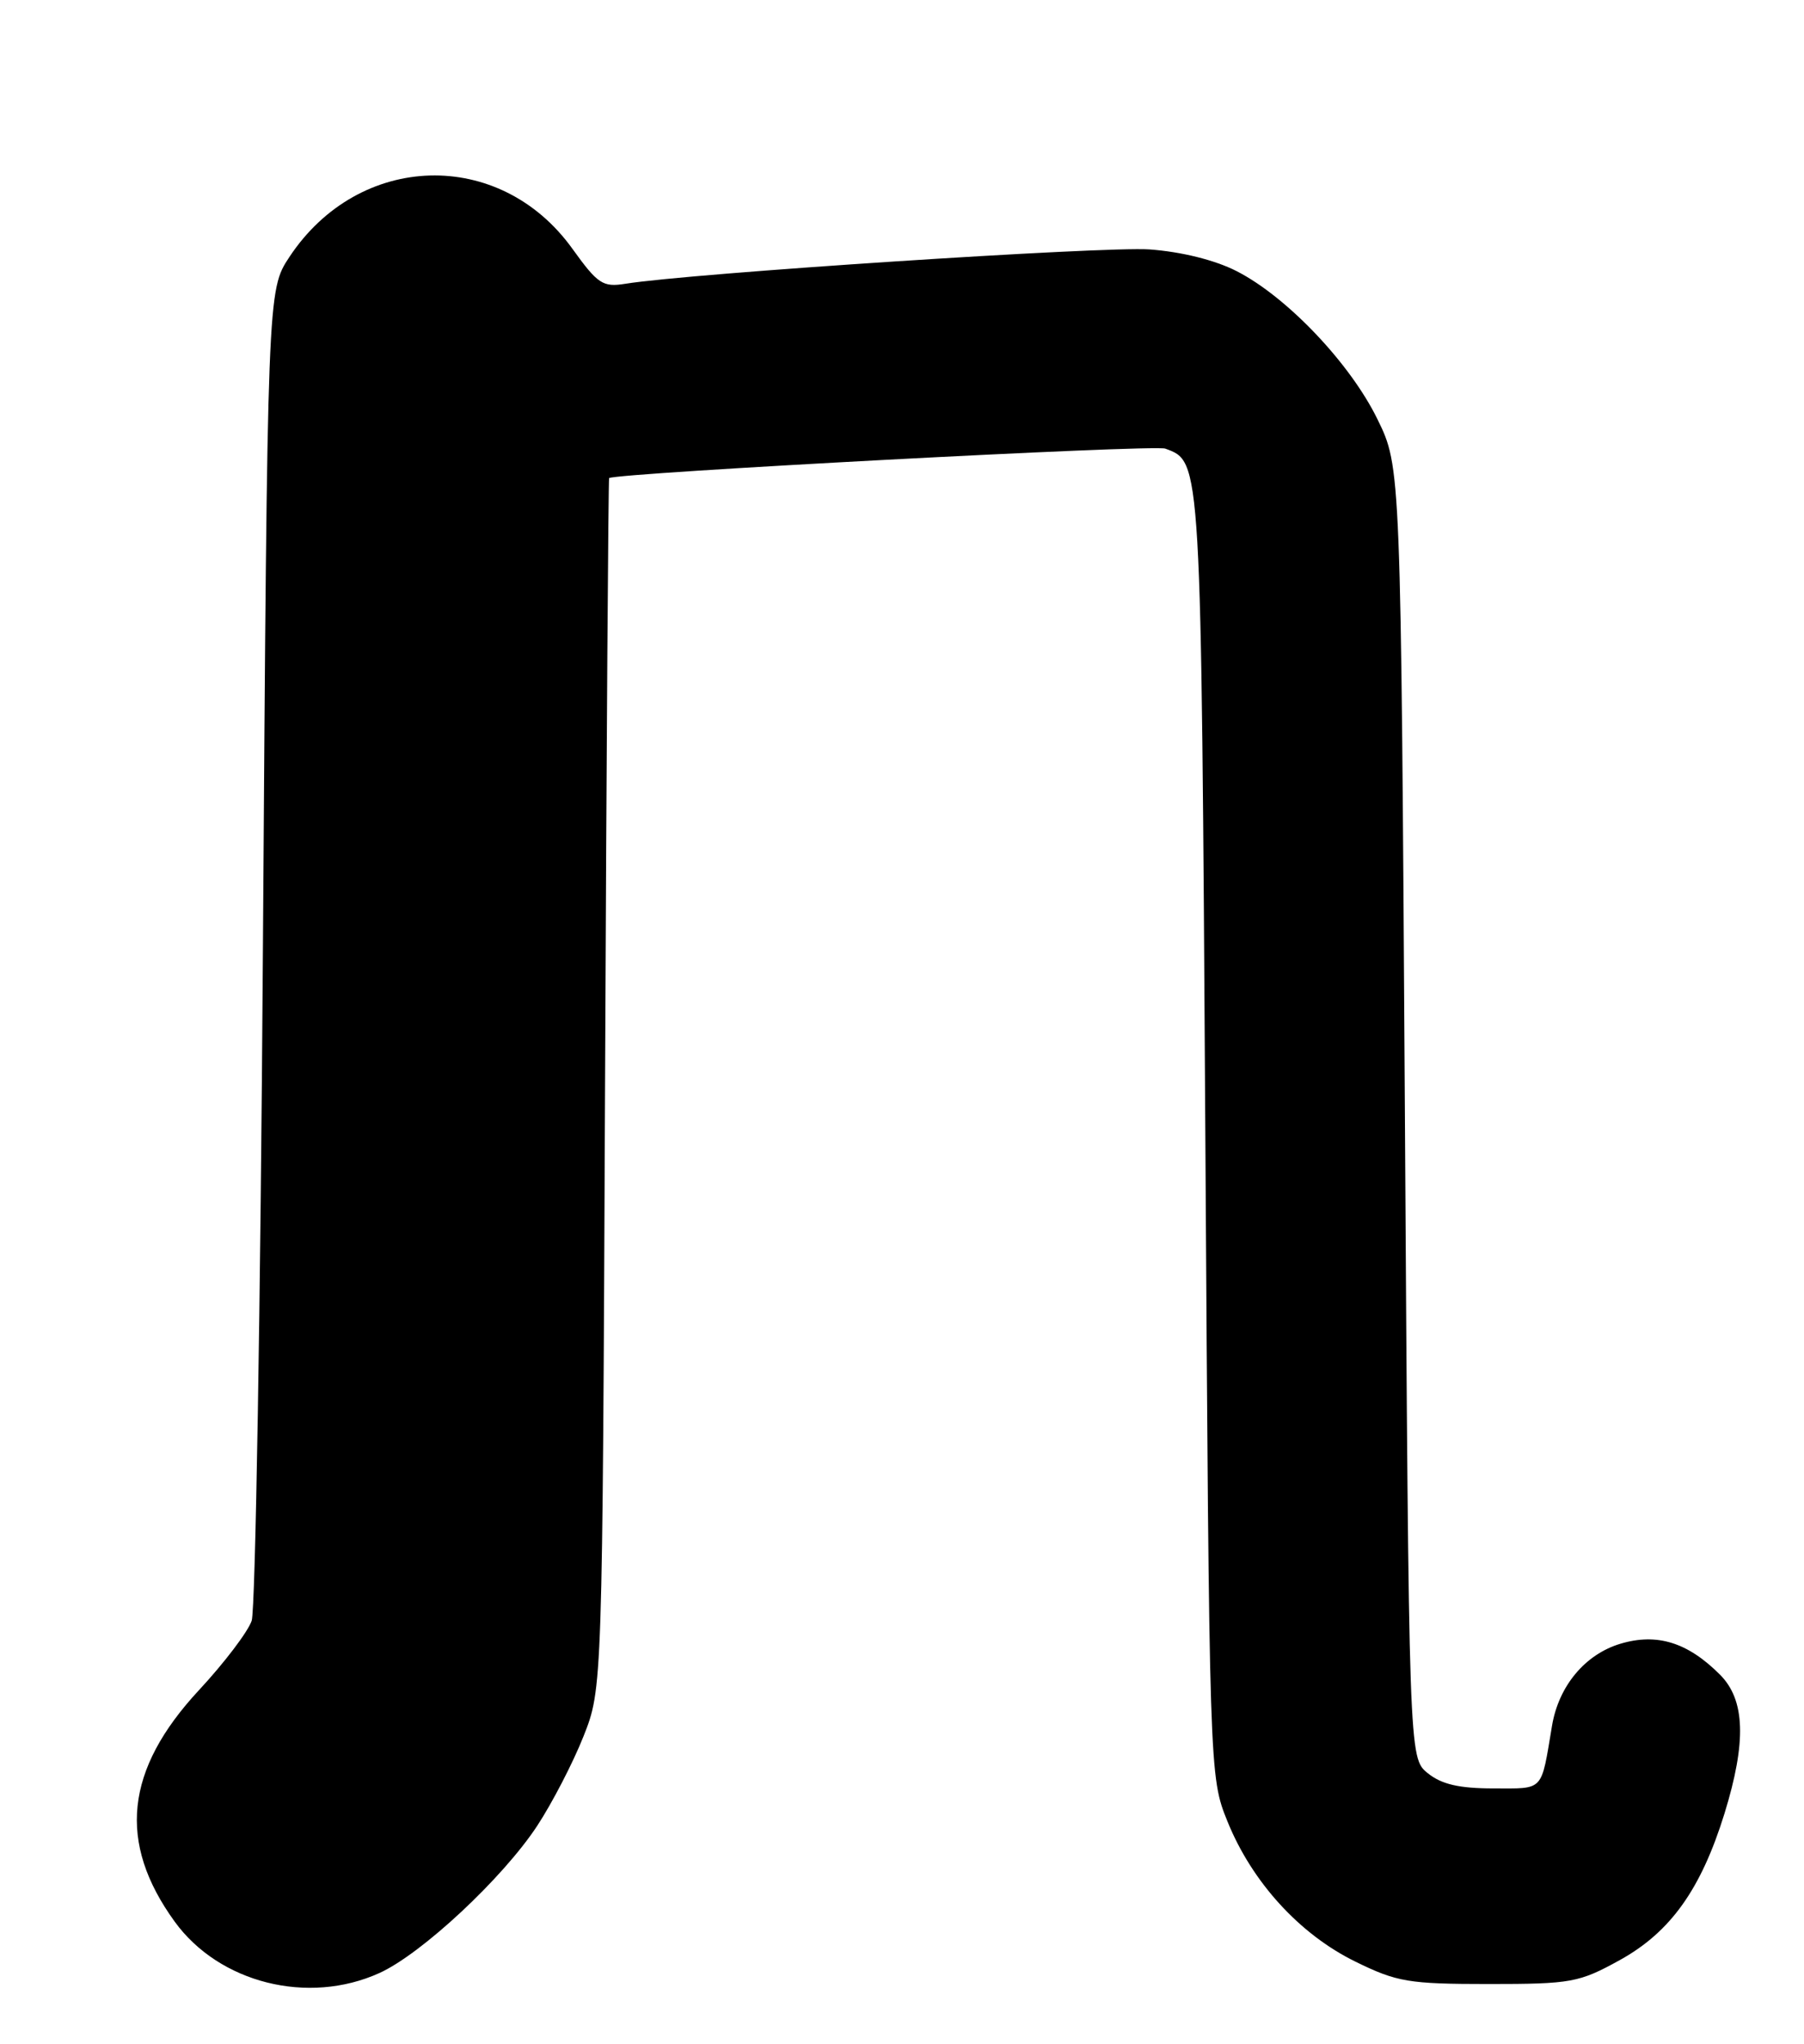 <?xml version="1.0" encoding="UTF-8" standalone="no"?>
<!DOCTYPE svg PUBLIC "-//W3C//DTD SVG 1.1//EN" "http://www.w3.org/Graphics/SVG/1.1/DTD/svg11.dtd" >
<svg xmlns="http://www.w3.org/2000/svg" xmlns:xlink="http://www.w3.org/1999/xlink" version="1.1" viewBox="0 0 226 256">
 <g >
 <path fill="currentColor"
d=" M 47.54 247.12 C 52.83 244.72 62.98 235.25 67.29 228.70 C 69.17 225.84 71.78 220.80 73.09 217.50 C 75.47 211.50 75.47 211.50 75.80 135.75 C 75.98 94.09 76.21 59.95 76.31 59.88 C 77.34 59.23 144.56 55.66 145.98 56.19 C 150.52 57.87 150.47 57.06 151.00 142.00 C 151.50 222.50 151.50 222.50 153.78 228.15 C 156.85 235.73 162.81 242.27 169.79 245.69 C 175.00 248.25 176.47 248.50 186.50 248.50 C 196.85 248.50 197.82 248.32 202.93 245.50 C 209.28 241.99 213.10 236.63 216.04 227.14 C 218.81 218.17 218.64 212.91 215.47 209.75 C 211.43 205.70 207.58 204.51 203.00 205.88 C 198.57 207.21 195.26 211.18 194.43 216.17 C 193.03 224.51 193.50 224.00 187.09 224.00 C 182.80 224.00 180.59 223.49 178.86 222.09 C 176.50 220.18 176.50 220.18 176.00 139.34 C 175.50 58.50 175.50 58.50 172.56 52.50 C 169.13 45.49 161.21 37.17 154.92 33.96 C 152.20 32.57 148.00 31.53 144.00 31.24 C 138.24 30.84 86.47 34.23 78.36 35.54 C 75.52 36.00 74.89 35.58 71.71 31.16 C 62.62 18.50 44.98 19.01 36.26 32.18 C 33.50 36.35 33.50 36.35 32.94 118.43 C 32.64 163.57 32.00 201.62 31.53 203.00 C 31.06 204.38 28.09 208.29 24.92 211.70 C 15.66 221.67 14.70 230.77 21.88 240.68 C 27.46 248.38 38.61 251.18 47.54 247.12 Z "/>
</g>
</svg>